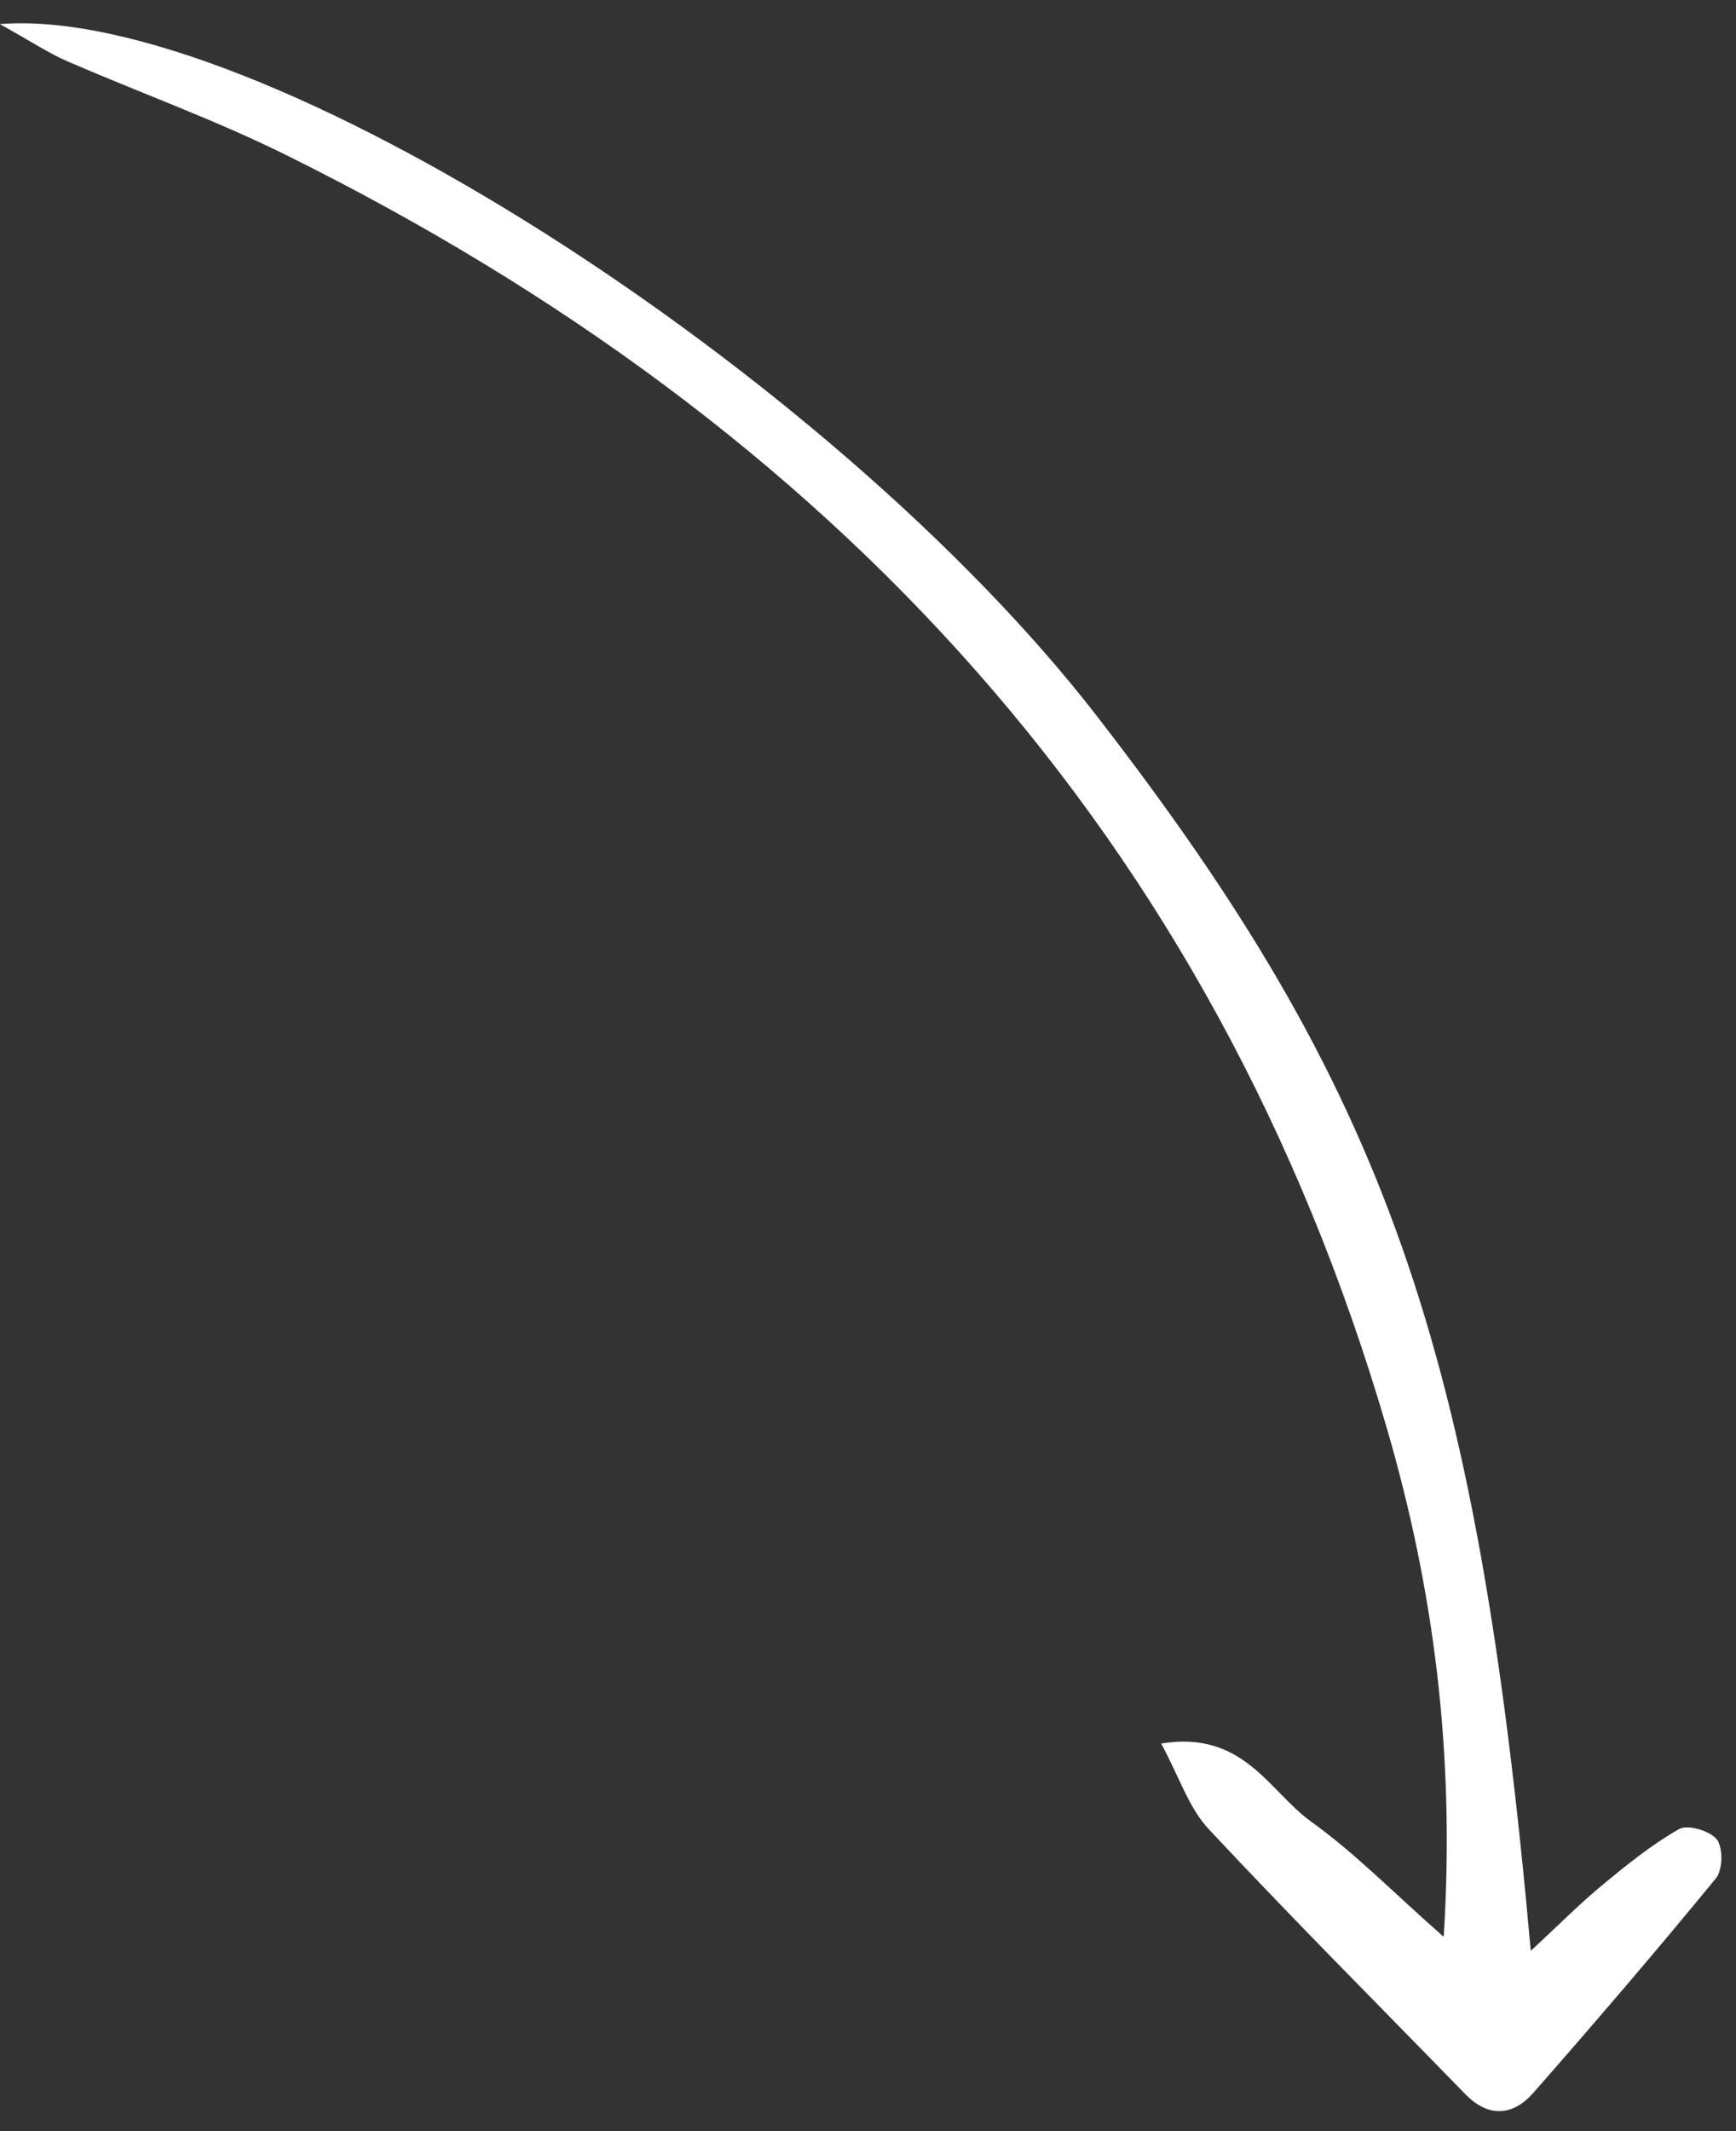 <svg width="66" height="81" viewBox="0 0 66 81" fill="none" xmlns="http://www.w3.org/2000/svg">
<rect x="0" y="0" width="66" height="81" fill="#333333" stroke="none"/>
<path d="M-2.83417e-05 0.915C9.768 0.145 31.559 14.111 41.699 27.213C52.676 41.39 56.142 51.162 58.198 74.147C59.245 73.179 60.035 72.379 60.893 71.667C61.828 70.894 62.785 70.117 63.832 69.521C64.156 69.331 65.015 69.587 65.271 69.913C65.513 70.231 65.5 71.077 65.234 71.394C62.975 74.151 60.654 76.856 58.303 79.537C57.519 80.431 56.591 80.499 55.704 79.59C52.449 76.243 49.142 72.935 45.951 69.519C45.199 68.717 44.835 67.543 44.146 66.268C47.273 65.754 48.25 68.086 49.838 69.23C51.518 70.433 52.98 71.94 54.887 73.615C55.328 66.647 54.504 60.371 52.717 54.255C46.155 31.785 31.593 16.155 10.892 5.9C8.199 4.563 5.348 3.537 2.583 2.34C1.838 2.017 1.15 1.557 0.003 0.921L-2.83417e-05 0.915Z" fill="white"/>
</svg>
